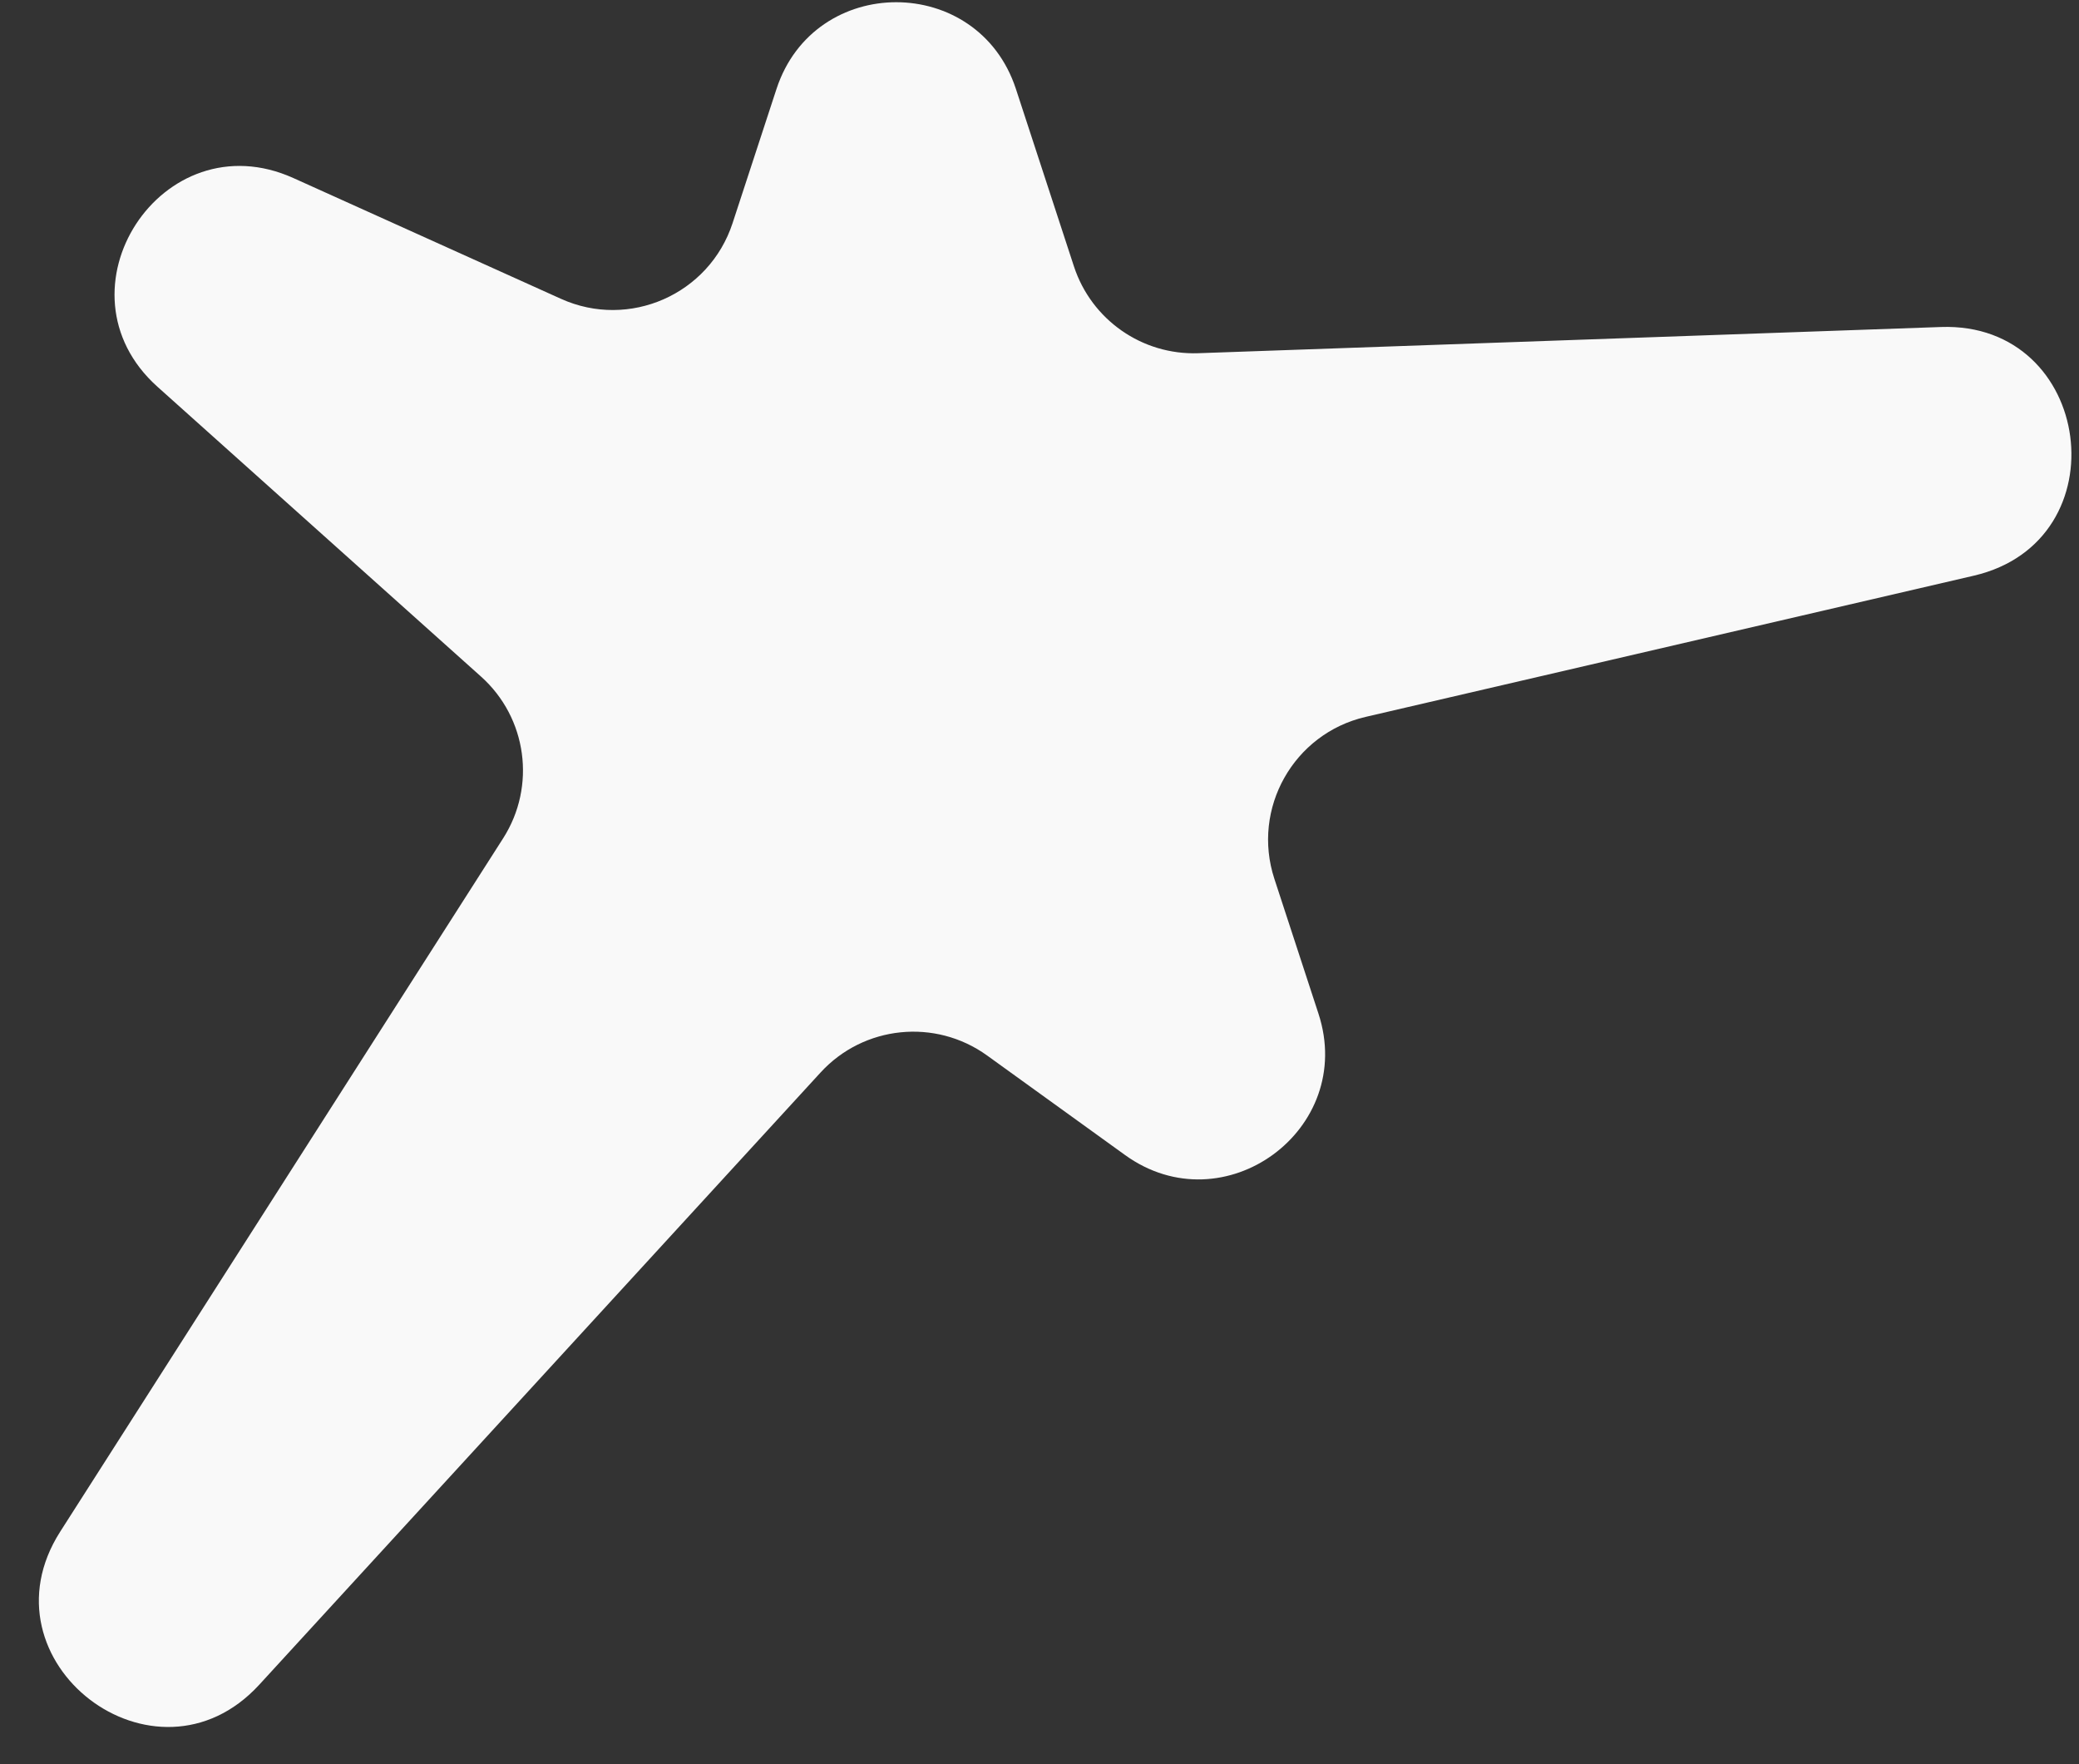 <svg width="33" height="28" viewBox="0 0 33 28" fill="none" xmlns="http://www.w3.org/2000/svg">
<rect x="0" y="0" width="33" height="28" fill="#333333" stroke="none"/>
<path d="M12.325 1.413C12.926 -0.424 15.525 -0.424 16.126 1.413L17.047 4.229C17.325 5.076 18.128 5.637 19.019 5.606L30.808 5.19C33.227 5.105 33.689 8.589 31.33 9.137L21.677 11.378C20.533 11.643 19.863 12.832 20.228 13.948L20.928 16.088C21.531 17.928 19.428 19.465 17.858 18.332L15.668 16.752C14.845 16.159 13.709 16.275 13.024 17.023L4.116 26.738C2.464 28.54 -0.36 26.37 0.956 24.309L7.987 13.304C8.514 12.478 8.366 11.392 7.635 10.738L2.5 6.139C0.797 4.614 2.572 1.886 4.657 2.826L8.905 4.743C9.989 5.232 11.258 4.672 11.628 3.542L12.325 1.413Z" fill="#F9F9F9"/>
</svg>
